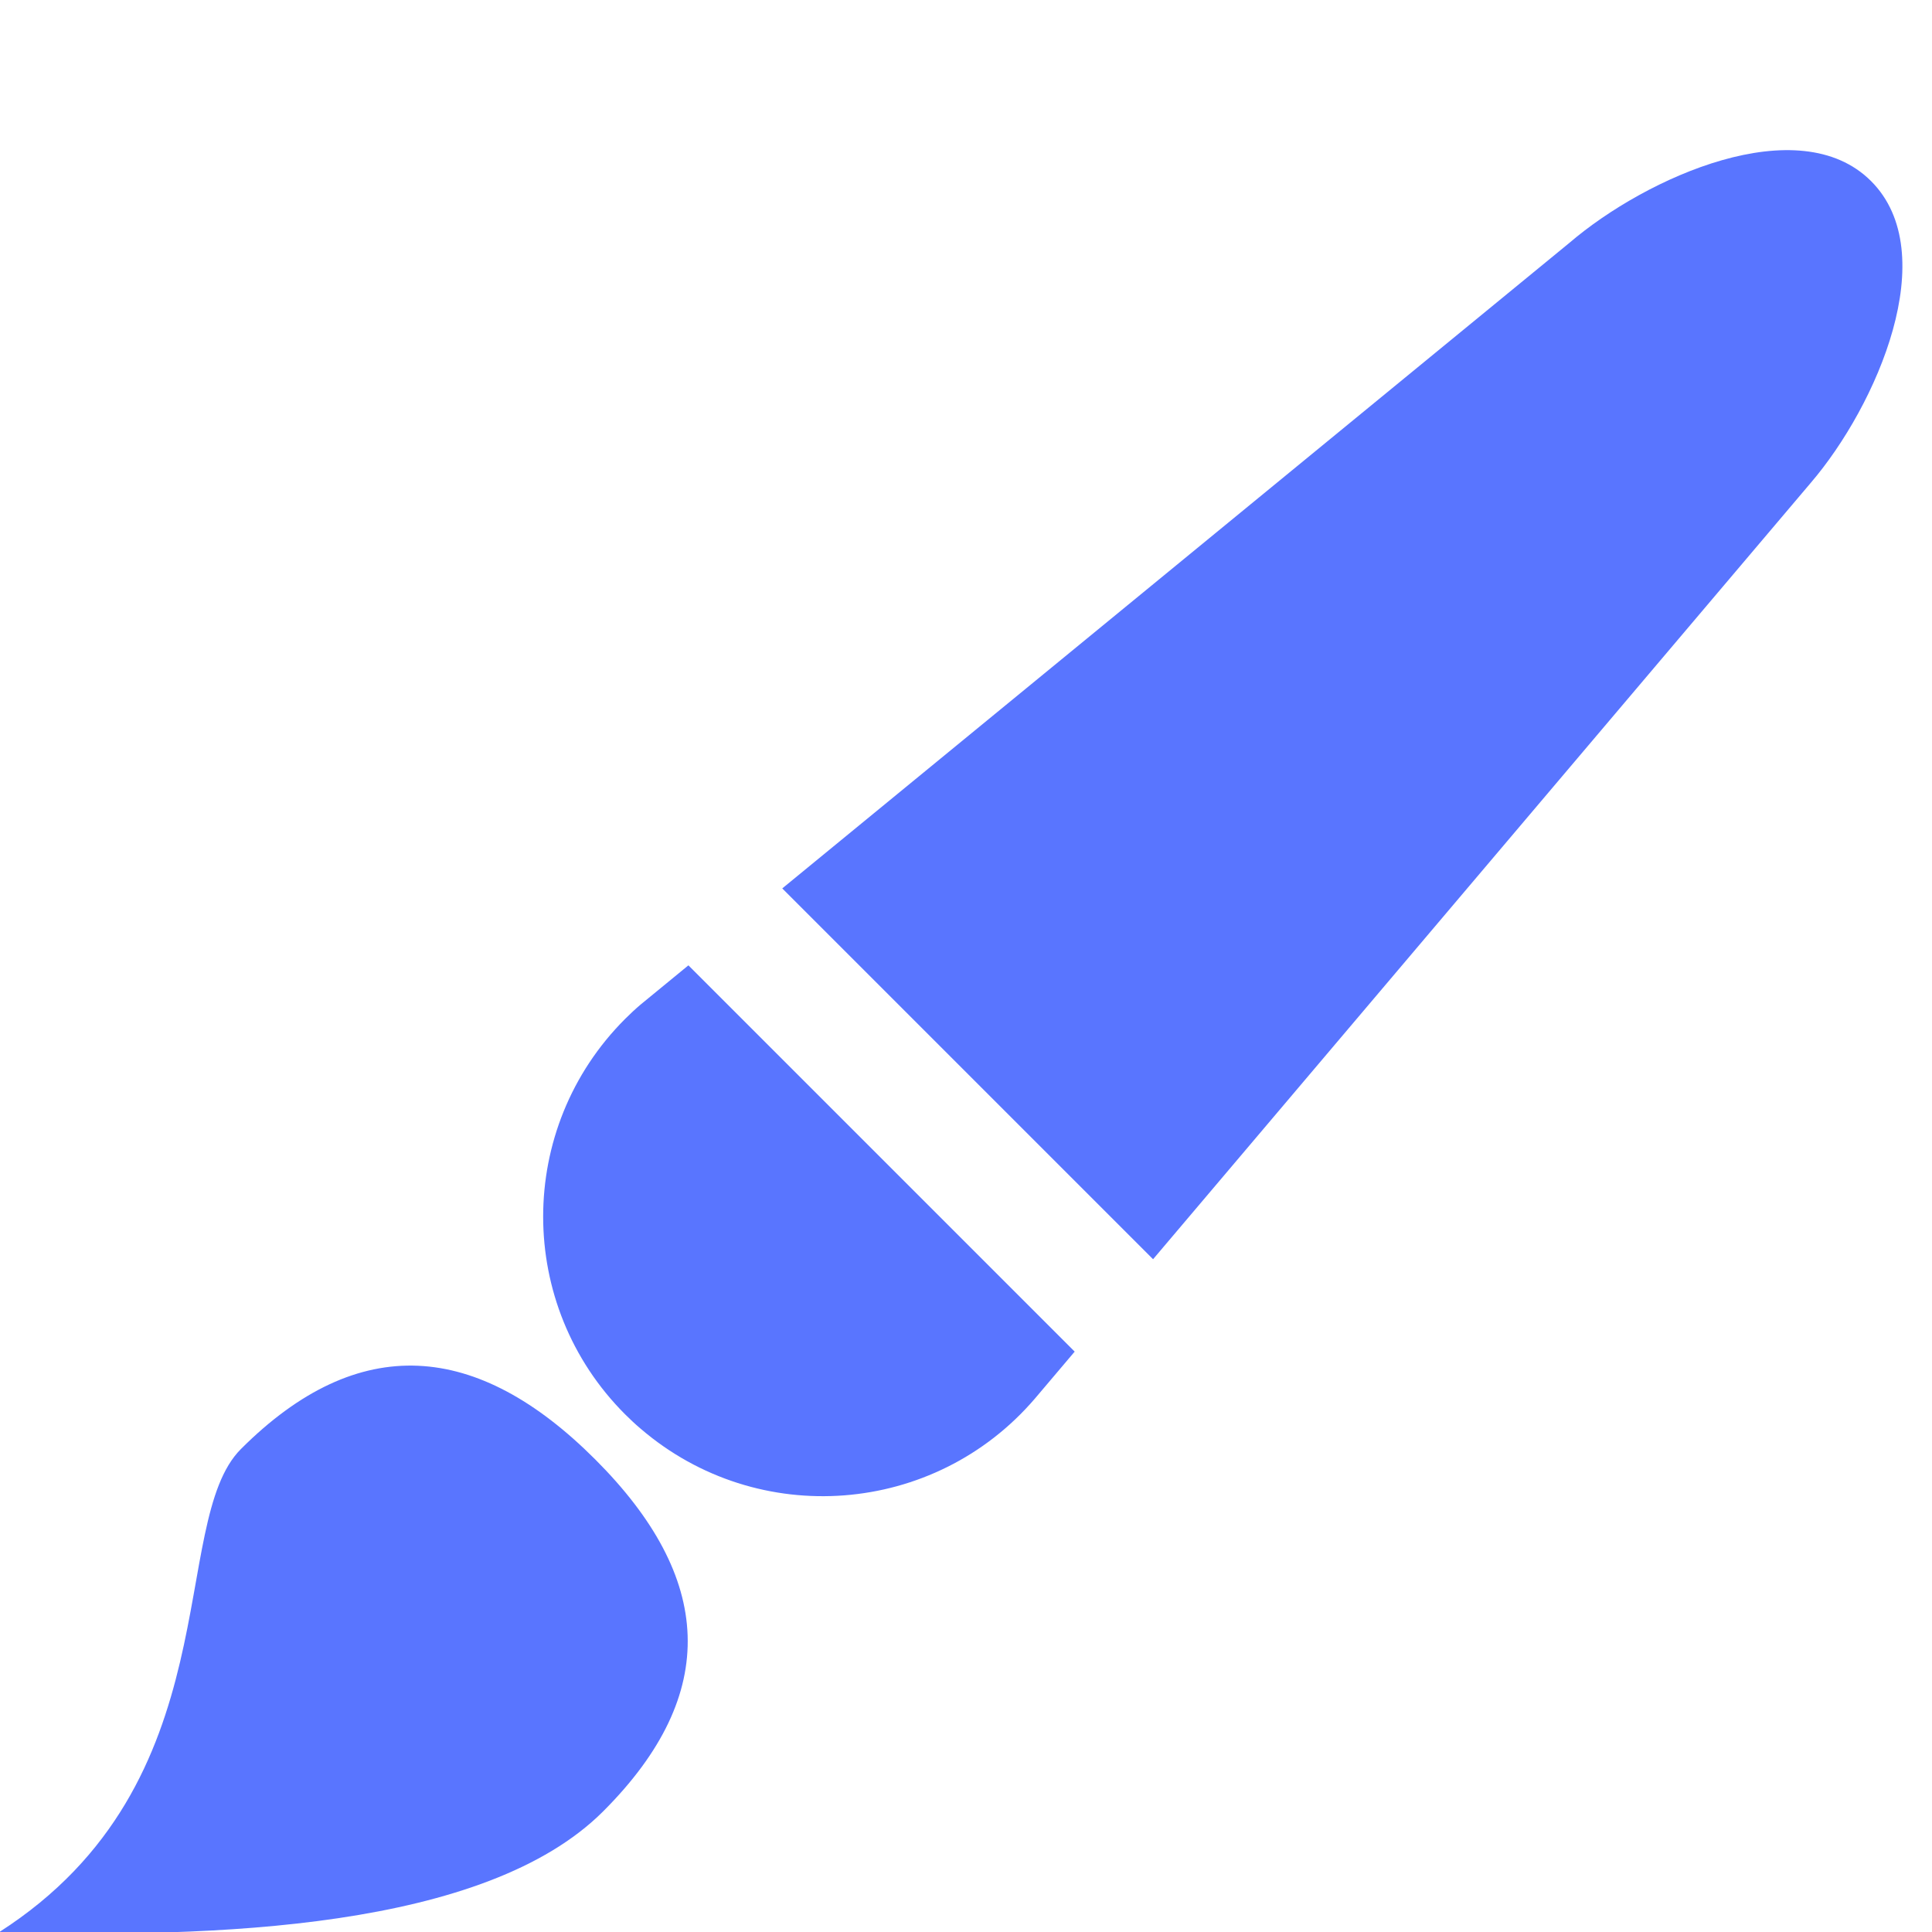 <?xml version="1.0" encoding="UTF-8"?>
<svg width="16px" height="16px" viewBox="0 0 16 16" version="1.1" xmlns="http://www.w3.org/2000/svg" xmlns:xlink="http://www.w3.org/1999/xlink">
    <!-- Generator: Sketch 47.1 (45422) - http://www.bohemiancoding.com/sketch -->
    <title>Icons / Style</title>
    <desc>Created with Sketch.</desc>
    <defs></defs>
    <g id="Symbols" stroke="none" stroke-width="1" fill="none" fill-rule="evenodd">
        <g id="Icons-/-Style" fill="#5975FF">
            <path d="M10.126,8.858 L9.431,0.461 C9.366,-0.381 8.862,-1.66 8.017,-1.66 C7.173,-1.66 6.677,-0.372 6.612,0.47 L5.783,8.858 L10.126,8.858 Z M10.208,9.858 L10.25,10.365 C10.349,11.64 9.395,12.753 8.12,12.851 C8.061,12.856 8.001,12.858 7.942,12.858 C6.663,12.858 5.627,11.822 5.627,10.543 C5.627,10.484 5.629,10.424 5.634,10.365 L5.684,9.858 L10.208,9.858 Z M7.31,19.553 C7.801,17.308 5.896,16.178 5.896,15.311 C5.896,13.93 6.65,13.297 8.031,13.297 C9.412,13.297 10.139,13.93 10.139,15.311 C10.139,16.691 8.614,18.323 7.31,19.553 Z" id="Combined-Shape" transform="translate(7.942, 8.947) rotate(45) translate(-7.942, -8.947) "></path>
        </g>
    </g>
</svg>
